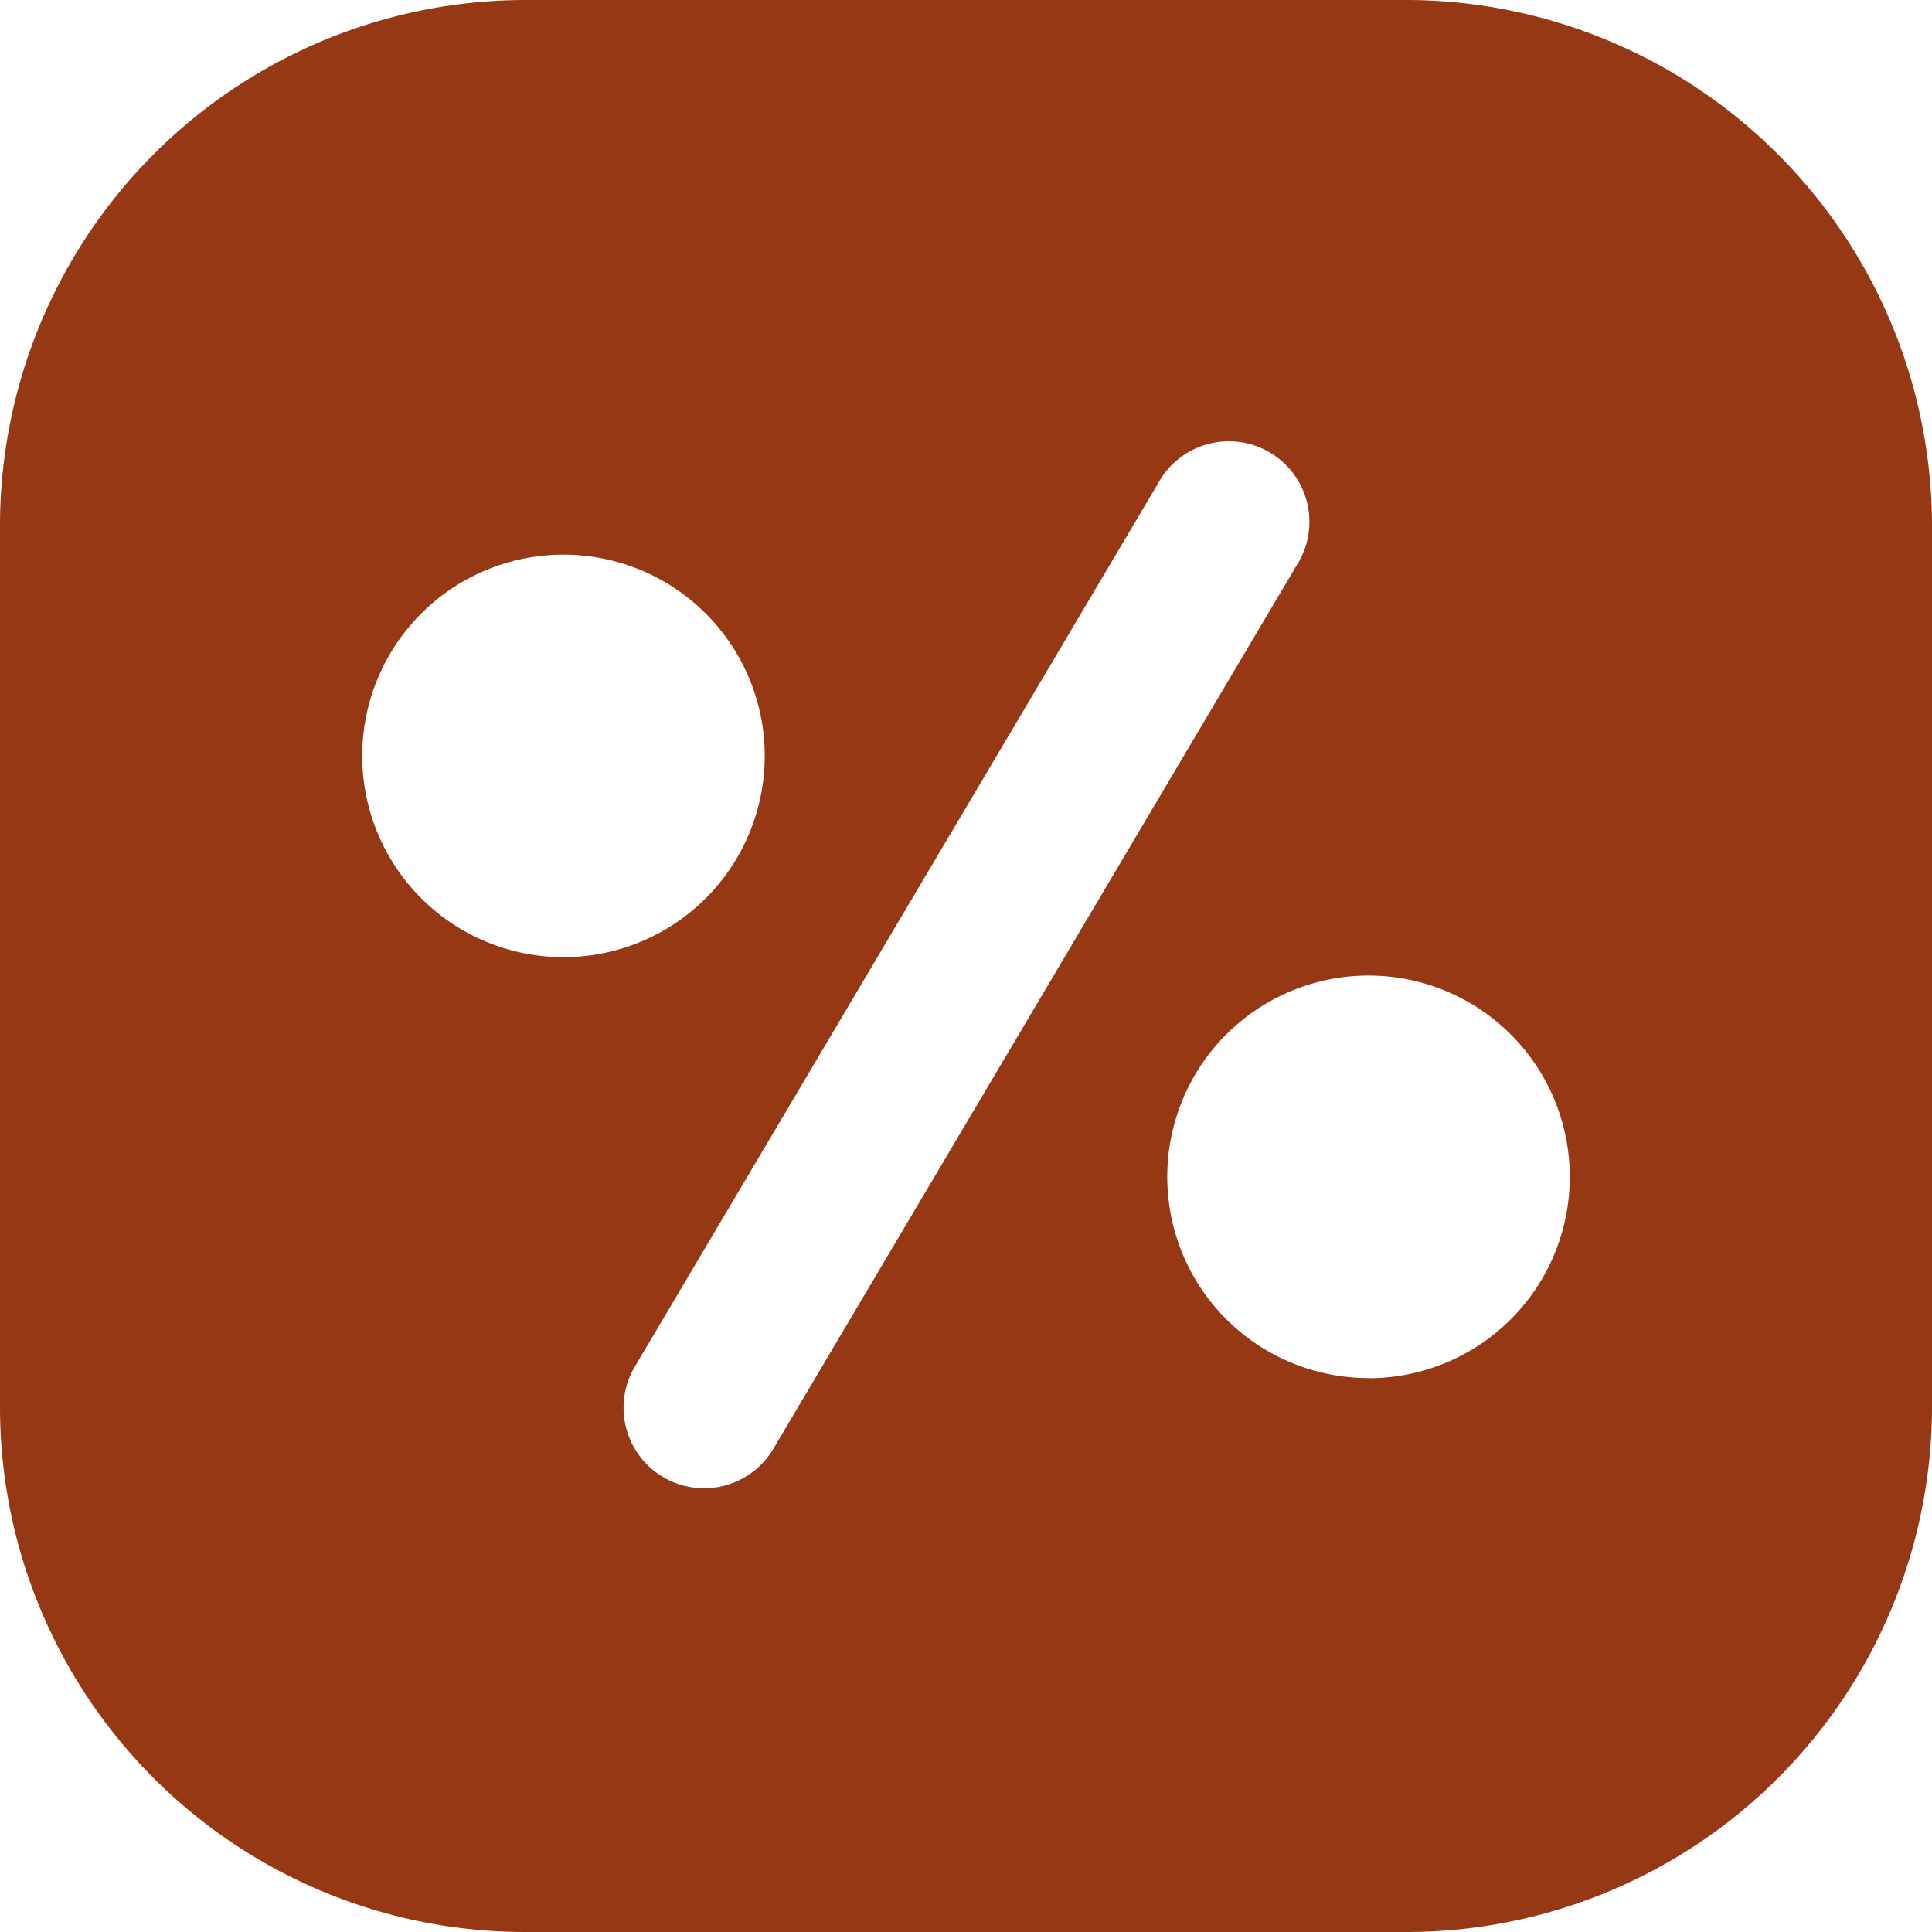 <svg xmlns="http://www.w3.org/2000/svg" width="13.334" height="13.334" viewBox="0 0 13.334 13.334">
  <g id="_x33_33" transform="translate(-1 -1)">
    <path id="Path_230" data-name="Path 230" d="M10.706,1H4.622A3.628,3.628,0,0,0,1,4.628v6.084a3.623,3.623,0,0,0,3.622,3.622h6.084a3.628,3.628,0,0,0,3.628-3.622V4.628A3.633,3.633,0,0,0,10.706,1ZM3.5,6.217A1.389,1.389,0,1,1,4.889,7.606,1.389,1.389,0,0,1,3.5,6.217Zm2.076,4.977a.556.556,0,0,1-.195-.761l3.61-6.094a.556.556,0,1,1,.956.566L6.337,11A.556.556,0,0,1,5.576,11.194Zm4.869-.683a1.389,1.389,0,1,1,1.389-1.389A1.389,1.389,0,0,1,10.445,10.512Z" fill="#963814"/>
  </g>
</svg>
